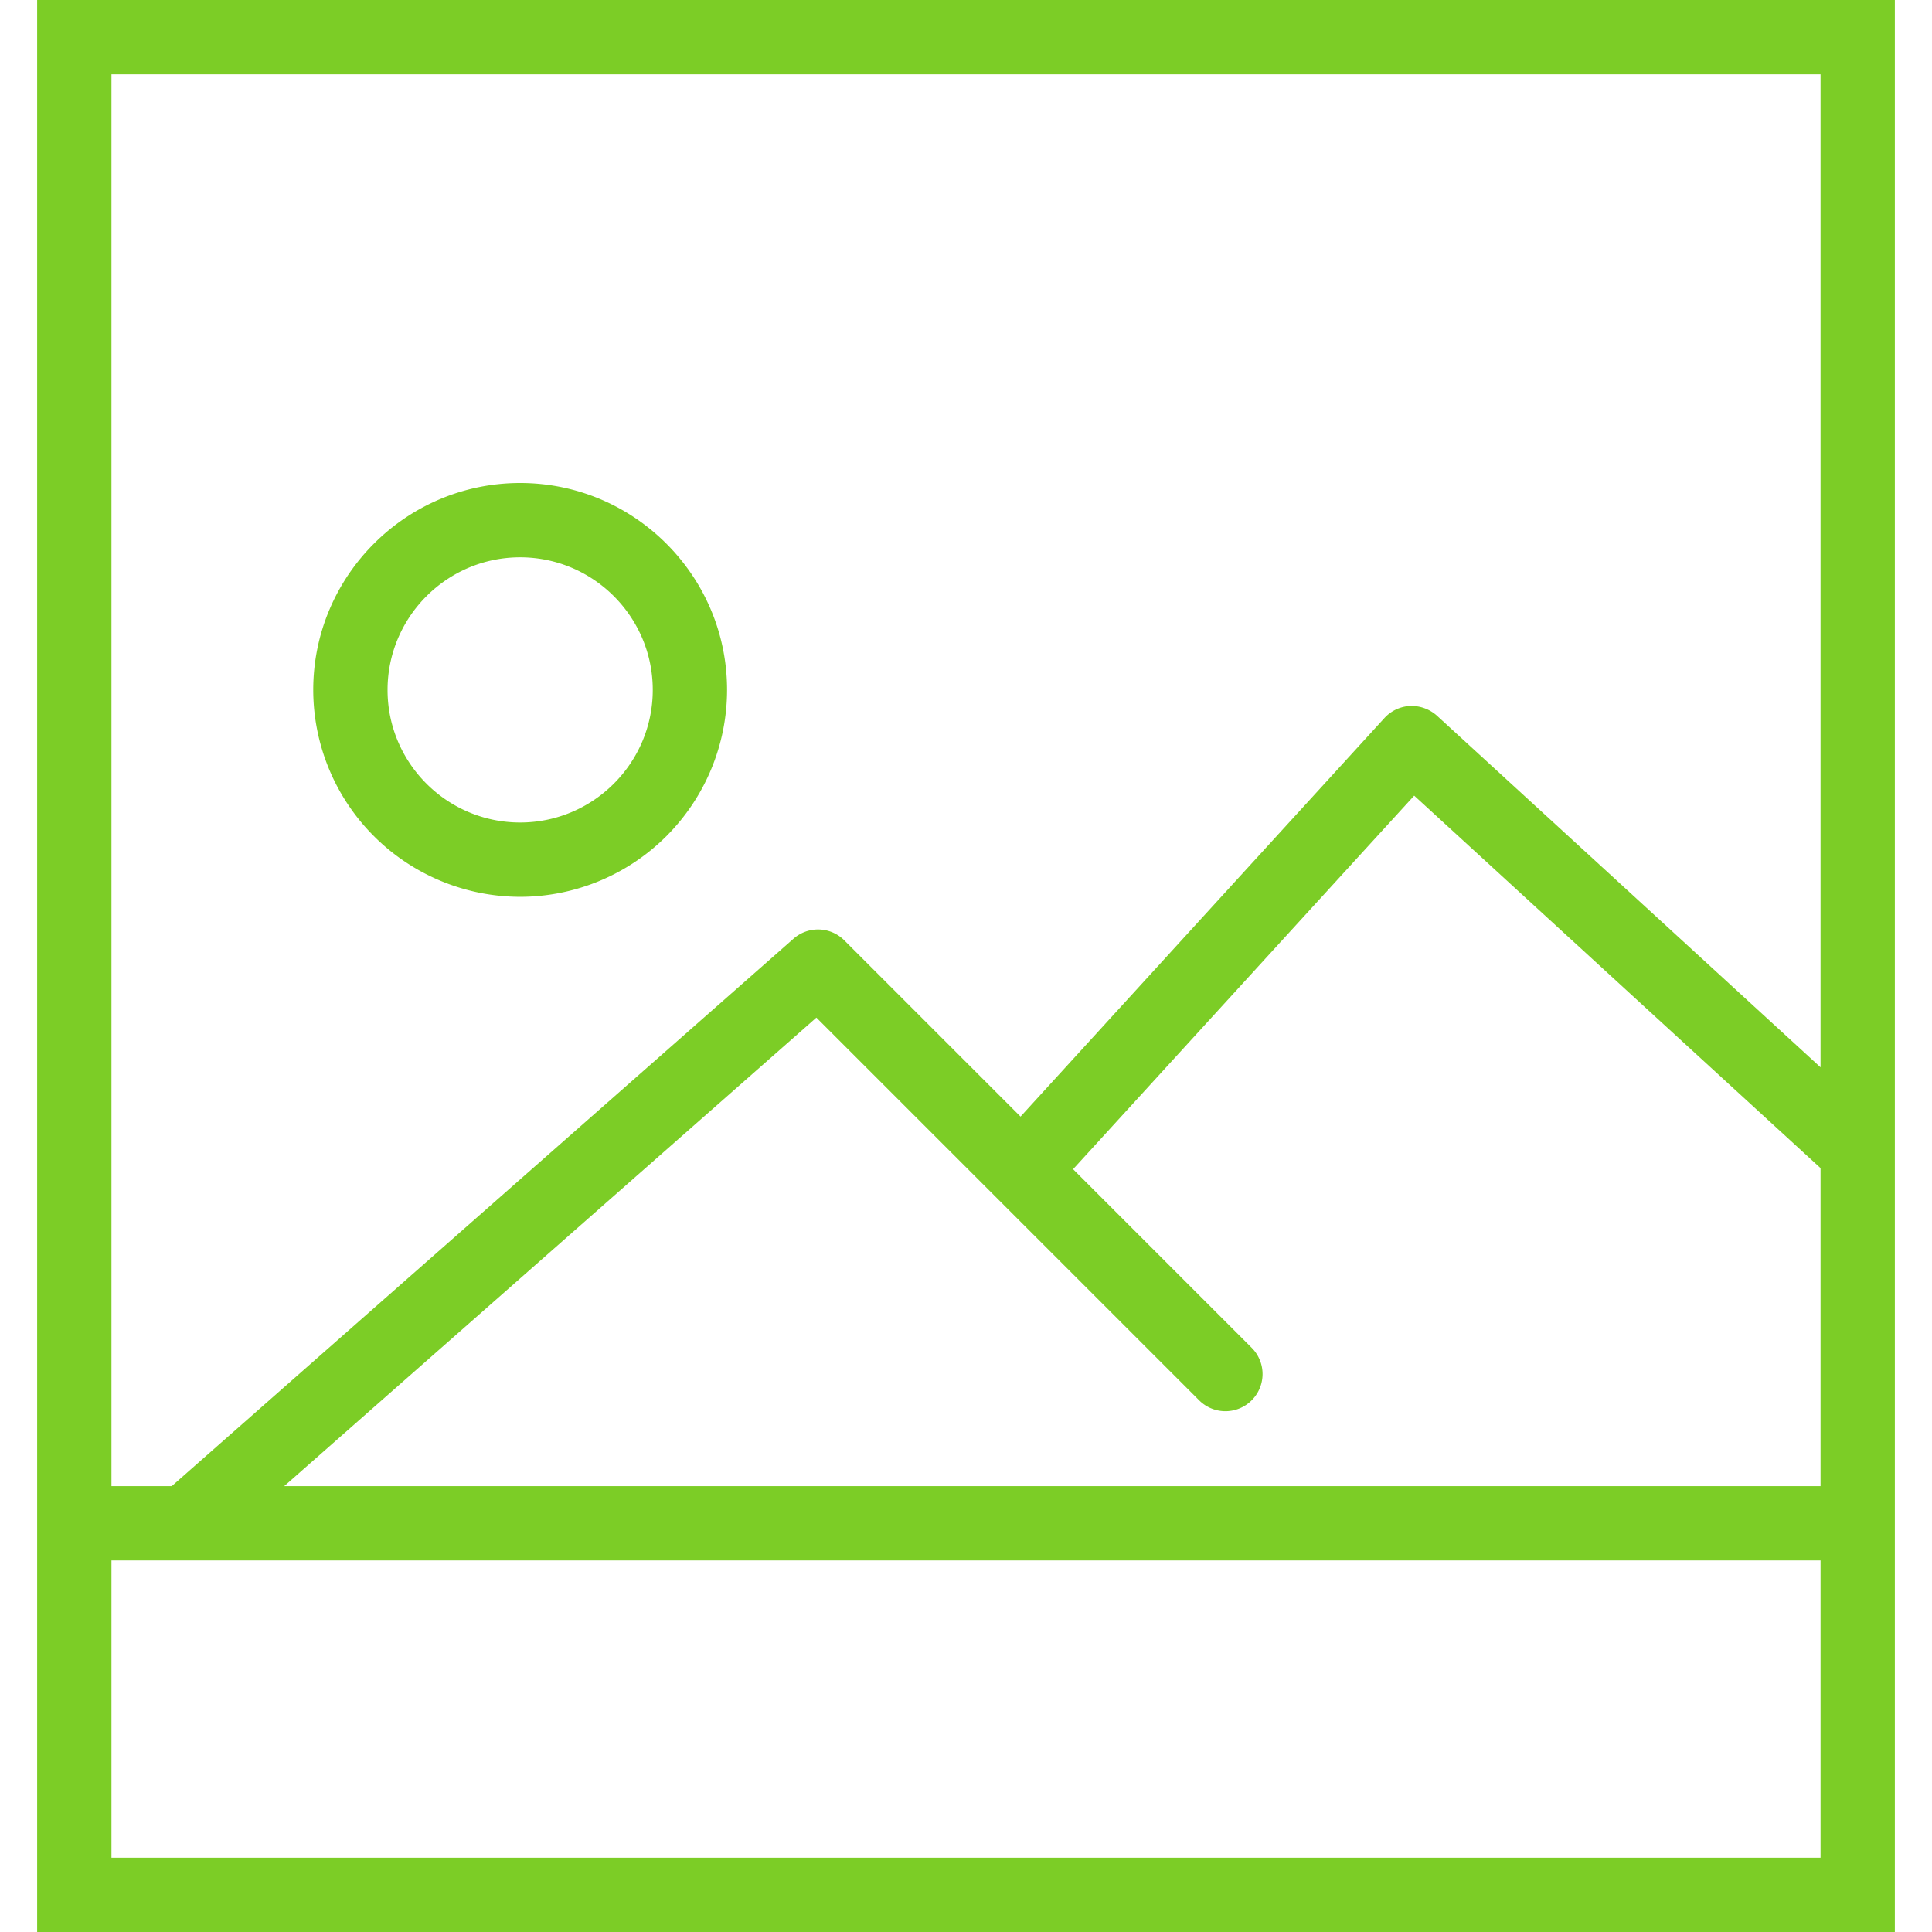 <svg xmlns="http://www.w3.org/2000/svg" viewBox="0 0 52 52" width="512" height="512"><g fill="#7ccd26"><path d="M14 24.138a5.575 5.575 0 0 0 5.569-5.568c0-3.072-2.498-5.57-5.569-5.57s-5.569 2.498-5.569 5.569A5.575 5.575 0 0 0 14 24.138zM14 15c1.968 0 3.569 1.602 3.569 3.569S15.968 22.138 14 22.138s-3.569-1.601-3.569-3.568S12.032 15 14 15z"/><path d="M1 0v52h50V0H1zm2 2h46v26.727l-10.324-9.464a1.026 1.026 0 0 0-.72-.262 1.002 1.002 0 0 0-.694.325l-9.794 10.727-4.743-4.743a1 1 0 0 0-1.368-.044L4.622 40H3V2zm46 48H3v-8h46v8zM7.649 40l14.324-12.611L32.275 37.69a.999.999 0 1 0 1.414-1.414l-4.807-4.807 9.181-10.054L49 31.44V40H7.649z"/></g></svg>
